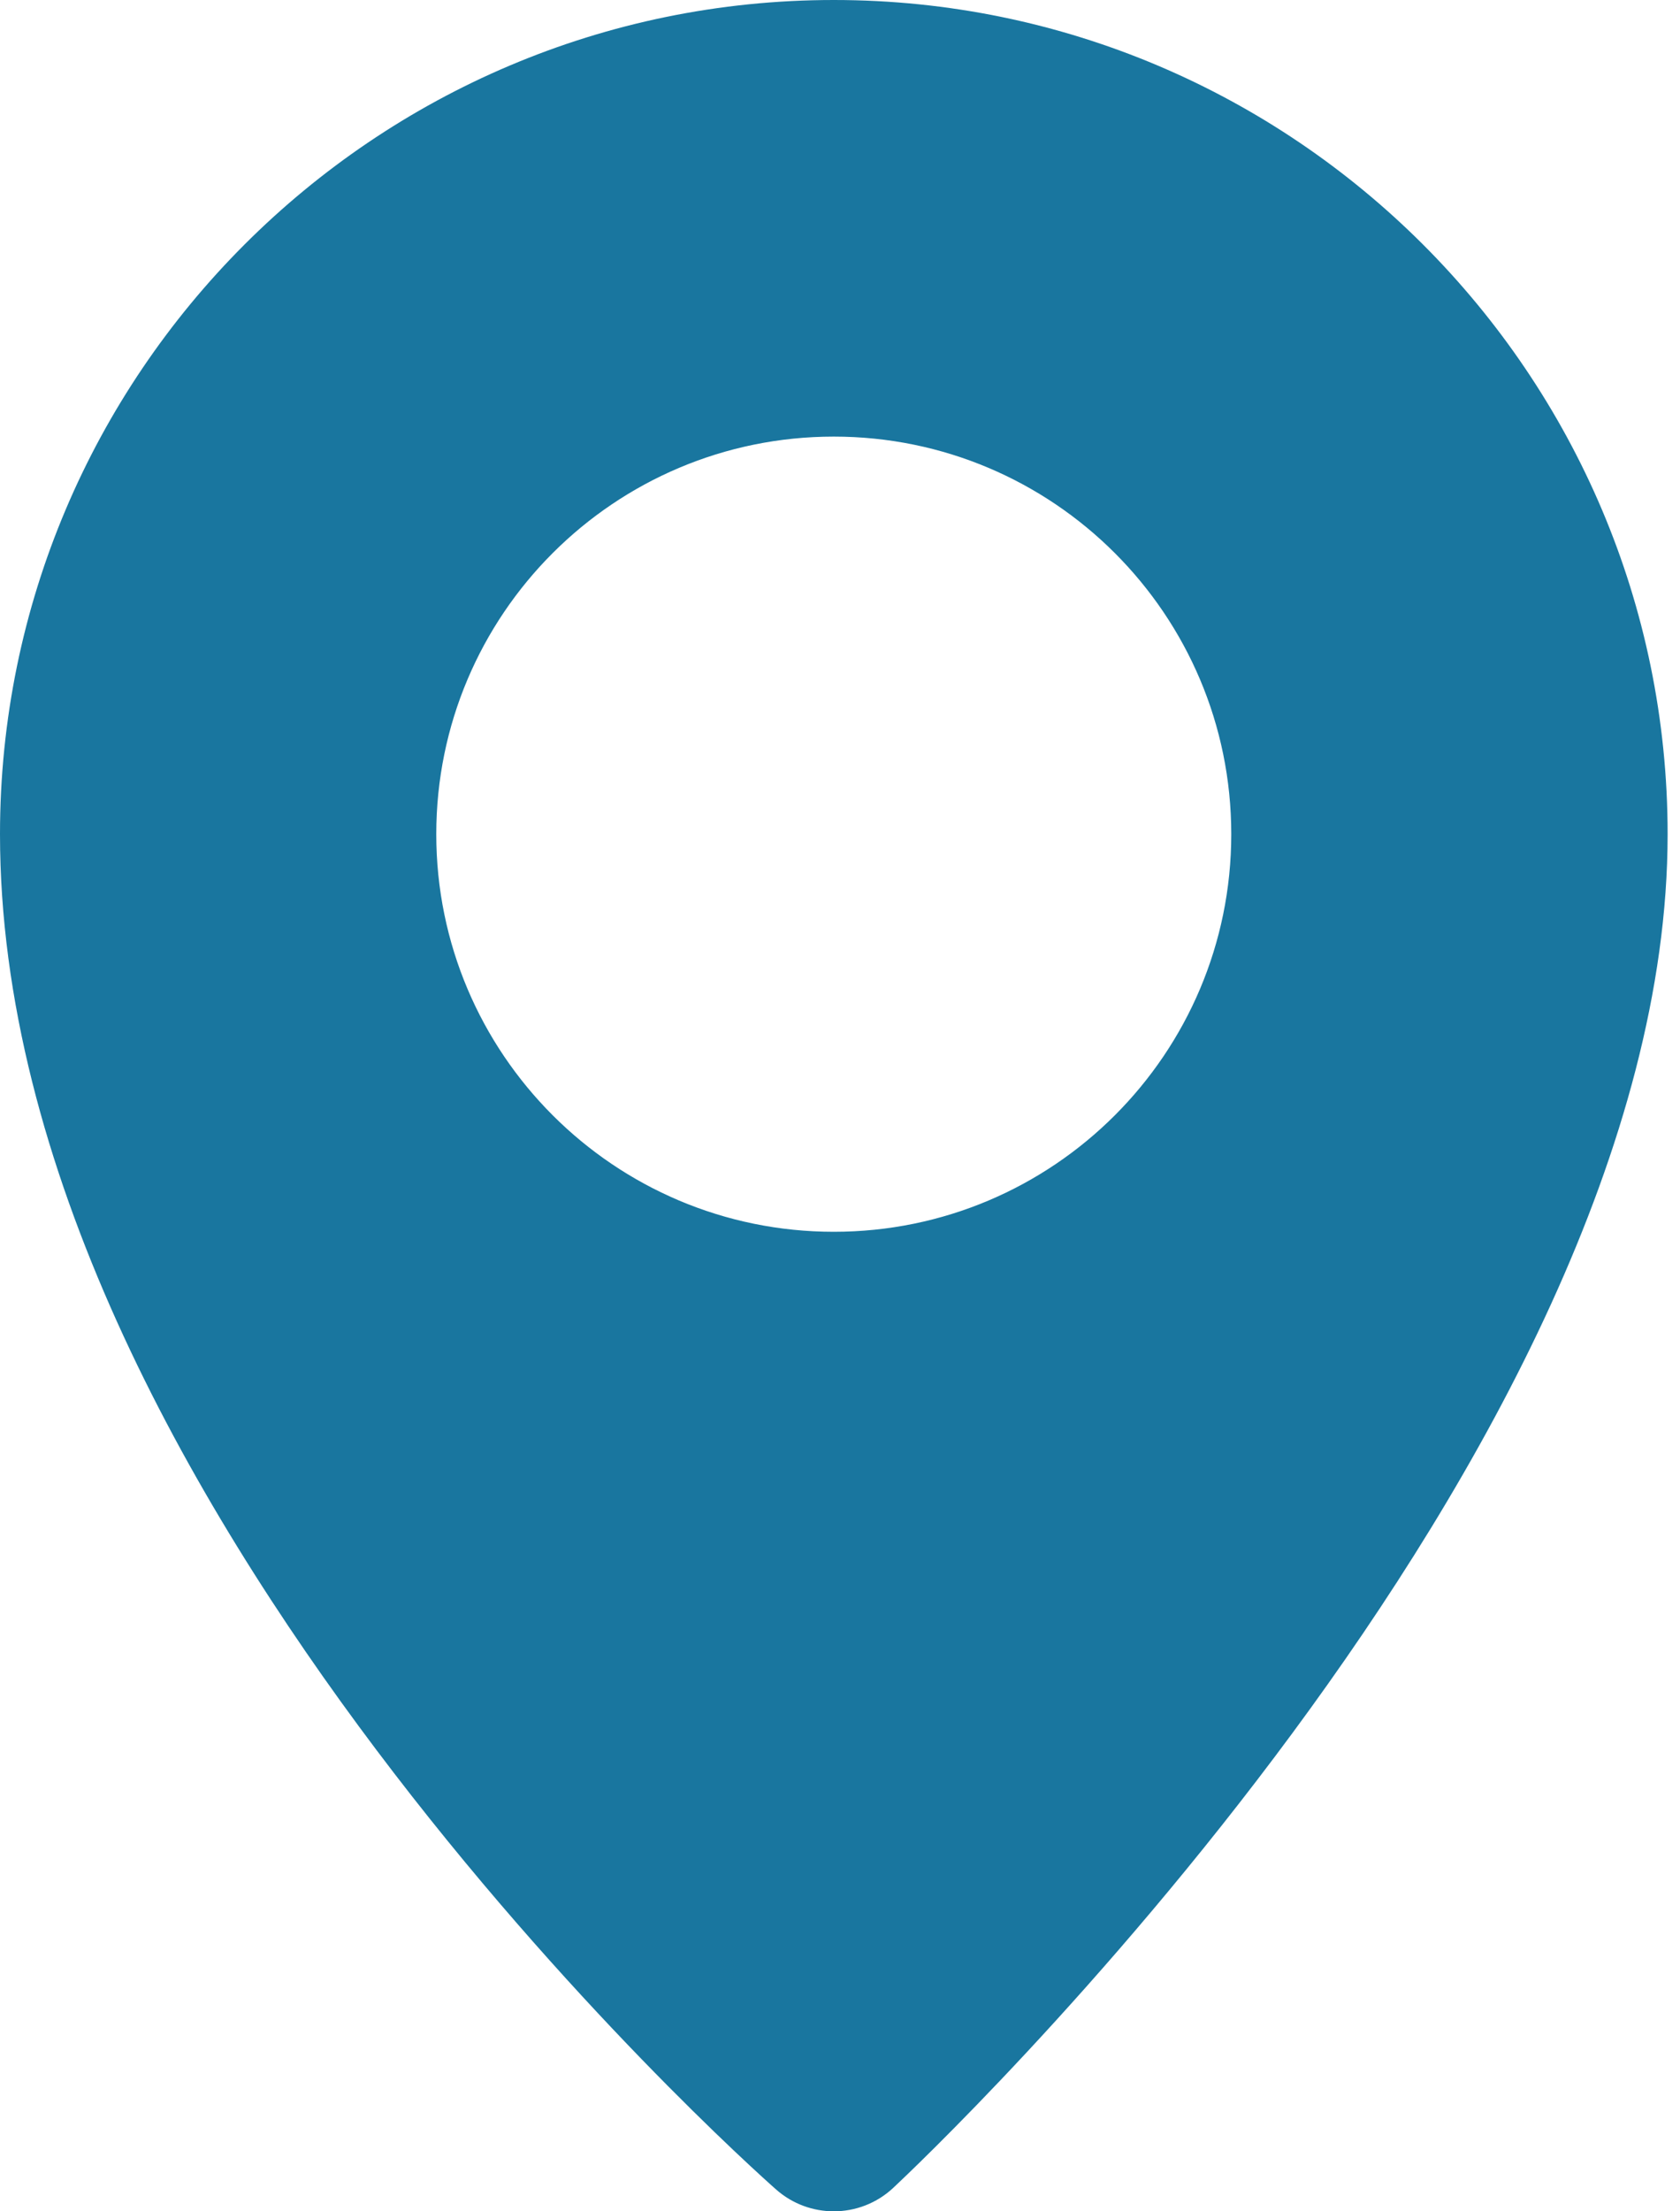 <svg width="19" height="25" viewBox="0 0 19 25" fill="none" xmlns="http://www.w3.org/2000/svg">
<path d="M9.43 0C4.23 0 0 4.23 0 9.43C0 16.916 8.418 24.436 8.777 24.753C8.964 24.918 9.197 25 9.43 25C9.672 25 9.914 24.911 10.103 24.734C10.46 24.4 18.86 16.466 18.86 9.43C18.86 4.231 14.629 0 9.43 0ZM9.43 13.926C6.947 13.926 4.934 11.912 4.934 9.431C4.934 6.949 6.947 4.936 9.43 4.936C11.912 4.936 13.925 6.949 13.925 9.431C13.925 11.913 11.912 13.926 9.43 13.926Z" fill="#19769F"/>
</svg>
